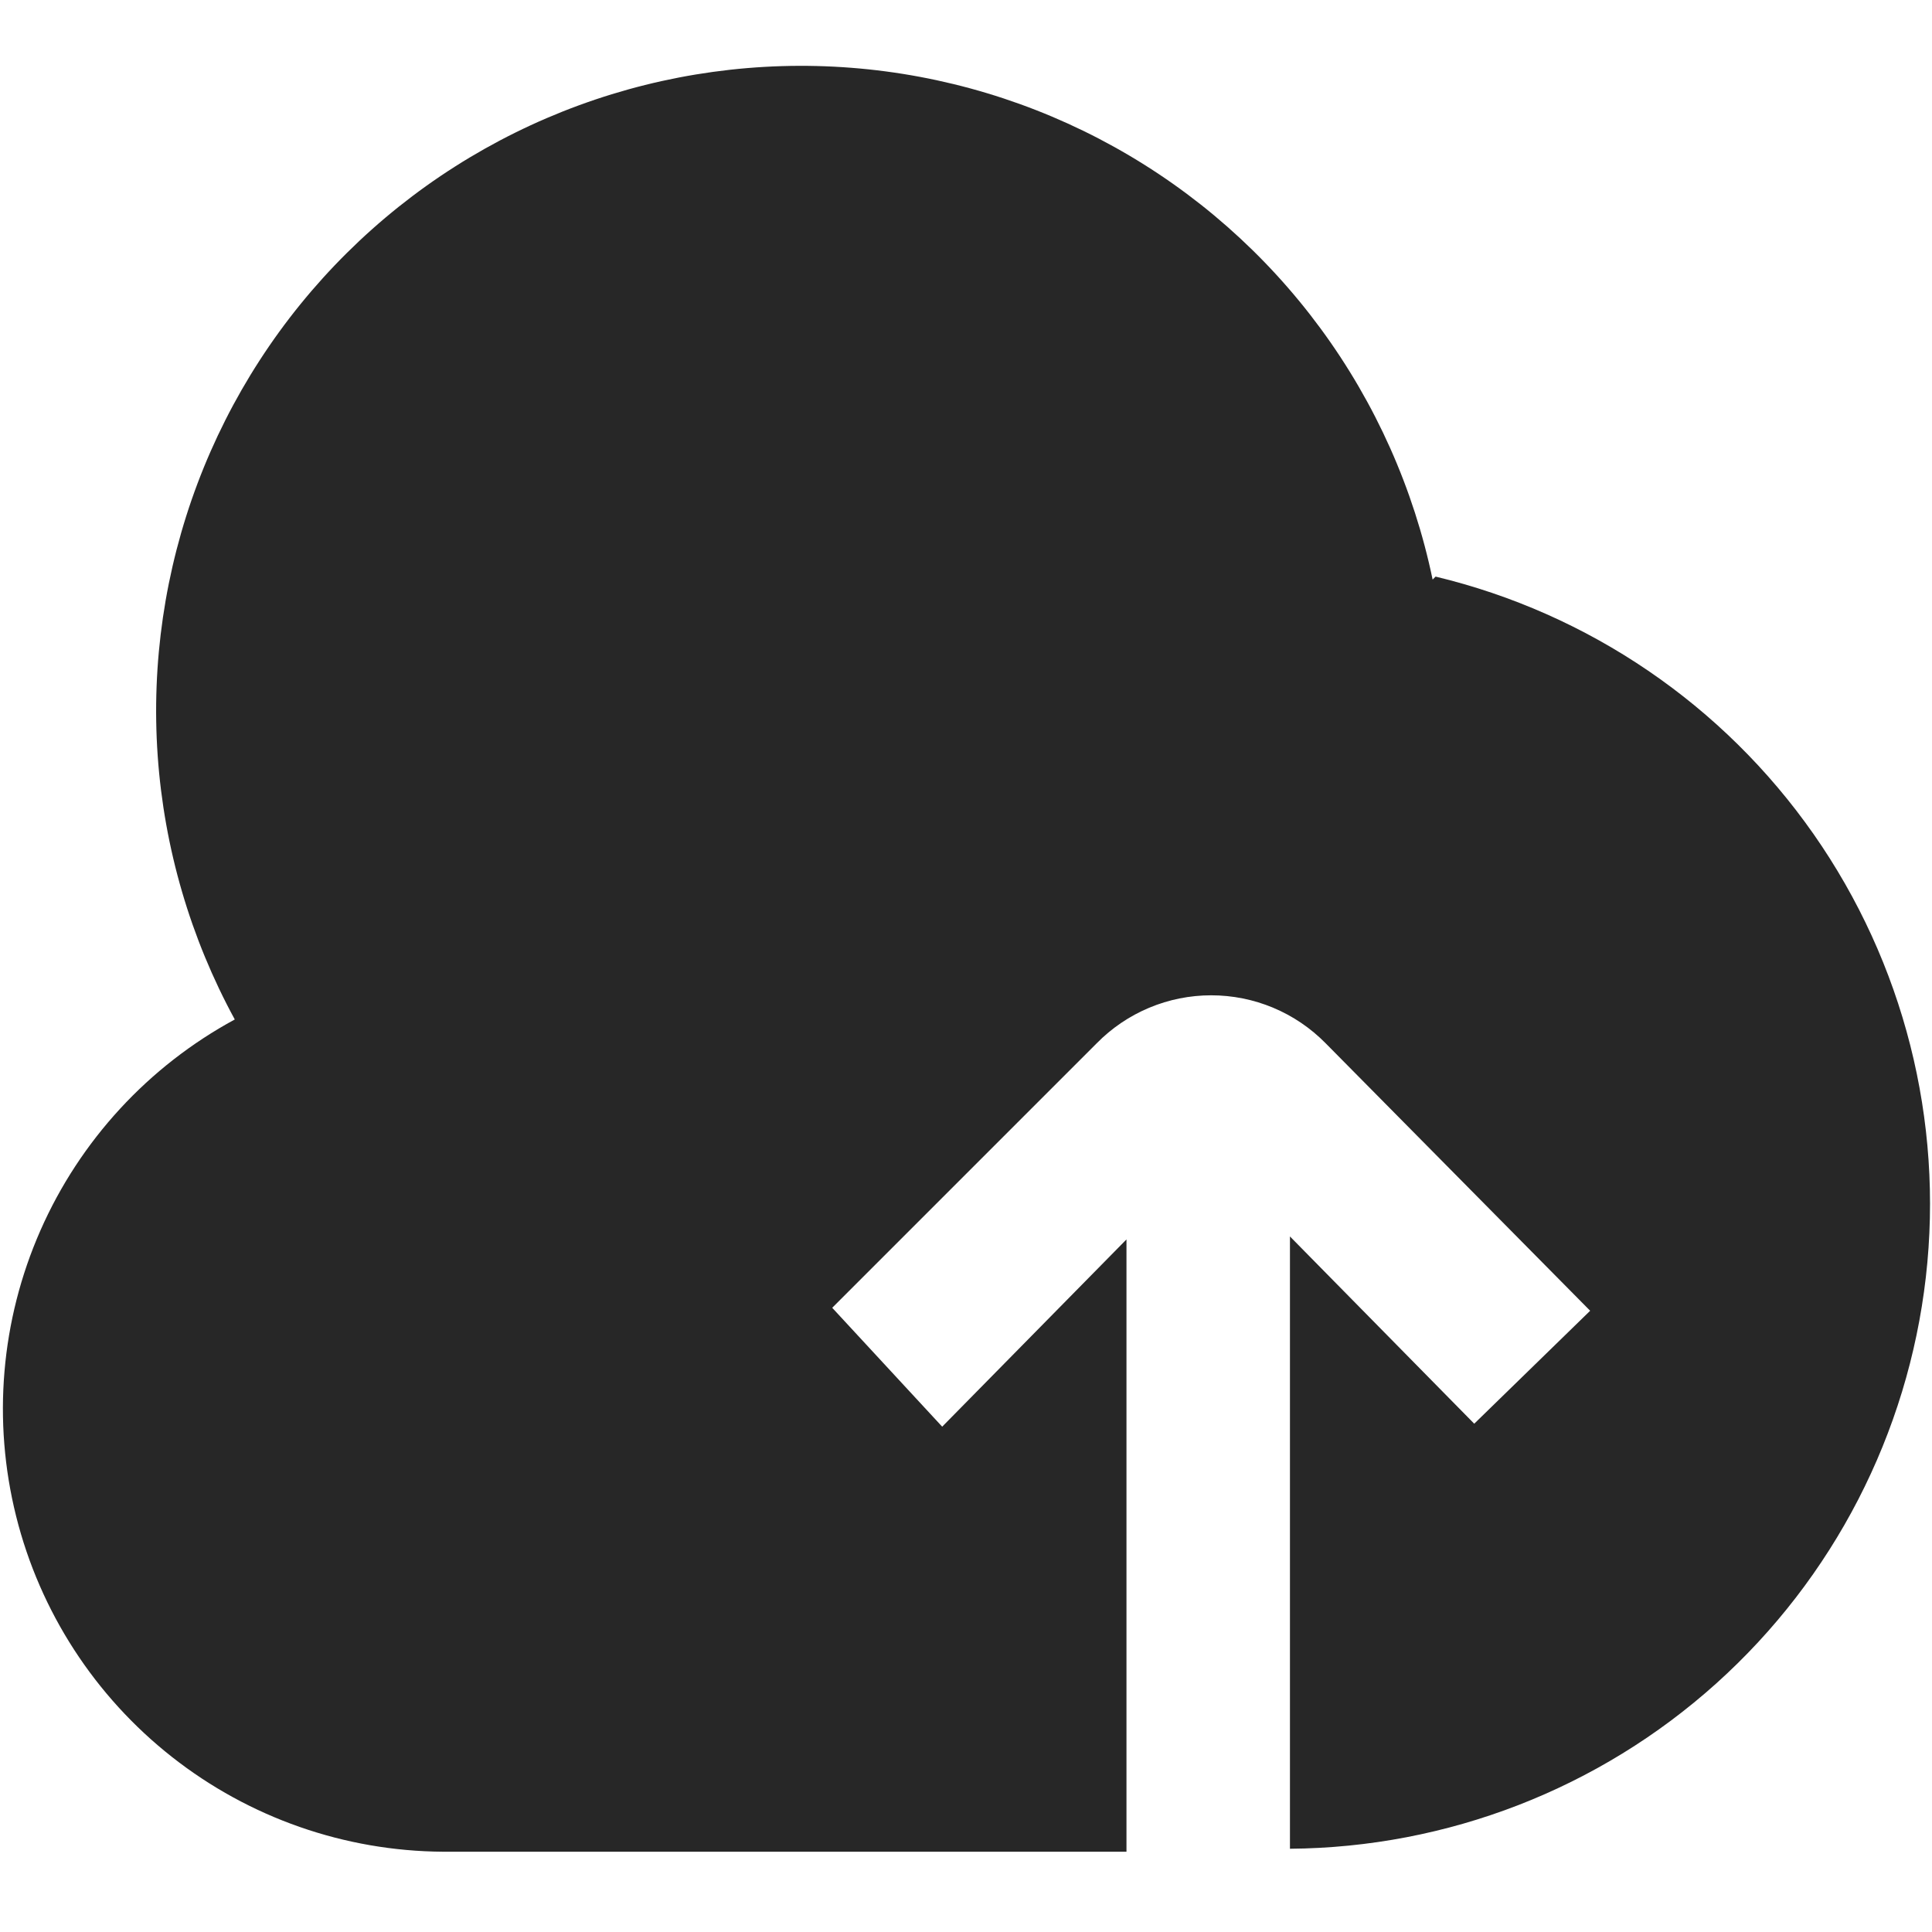 <svg width="65" height="65" viewBox="0 0 65 65" fill="none" xmlns="http://www.w3.org/2000/svg">
<g id="card-3 1">
<path id="Vector" d="M48.199 19.499C47.564 16.446 46.279 13.566 44.431 11.054C42.583 8.542 40.215 6.458 37.489 4.944C34.763 3.43 31.742 2.521 28.633 2.28C25.524 2.039 22.399 2.47 19.472 3.545C16.545 4.62 13.884 6.313 11.67 8.51C9.456 10.706 7.742 13.353 6.643 16.272C5.545 19.191 5.089 22.312 5.305 25.422C5.522 28.533 6.407 31.561 7.899 34.299C4.992 35.874 2.692 38.371 1.36 41.397C0.028 44.423 -0.259 47.806 0.543 51.013C1.344 54.221 3.19 57.07 5.789 59.113C8.388 61.157 11.593 62.277 14.899 62.299H37.899V41.699L31.699 47.999L27.999 43.999L36.899 35.099C37.401 34.588 38.001 34.182 38.662 33.905C39.323 33.628 40.032 33.486 40.749 33.486C41.466 33.486 42.175 33.628 42.836 33.905C43.497 34.182 44.096 34.588 44.599 35.099L53.499 44.099L49.599 47.899L43.399 41.599V62.199C48.698 62.159 53.8 60.181 57.741 56.638C61.682 53.096 64.19 48.233 64.793 42.968C65.396 37.703 64.051 32.4 61.013 28.058C57.974 23.716 53.452 20.636 48.299 19.399L48.199 19.499Z" fill="#272727"/>
</g>
</svg>
